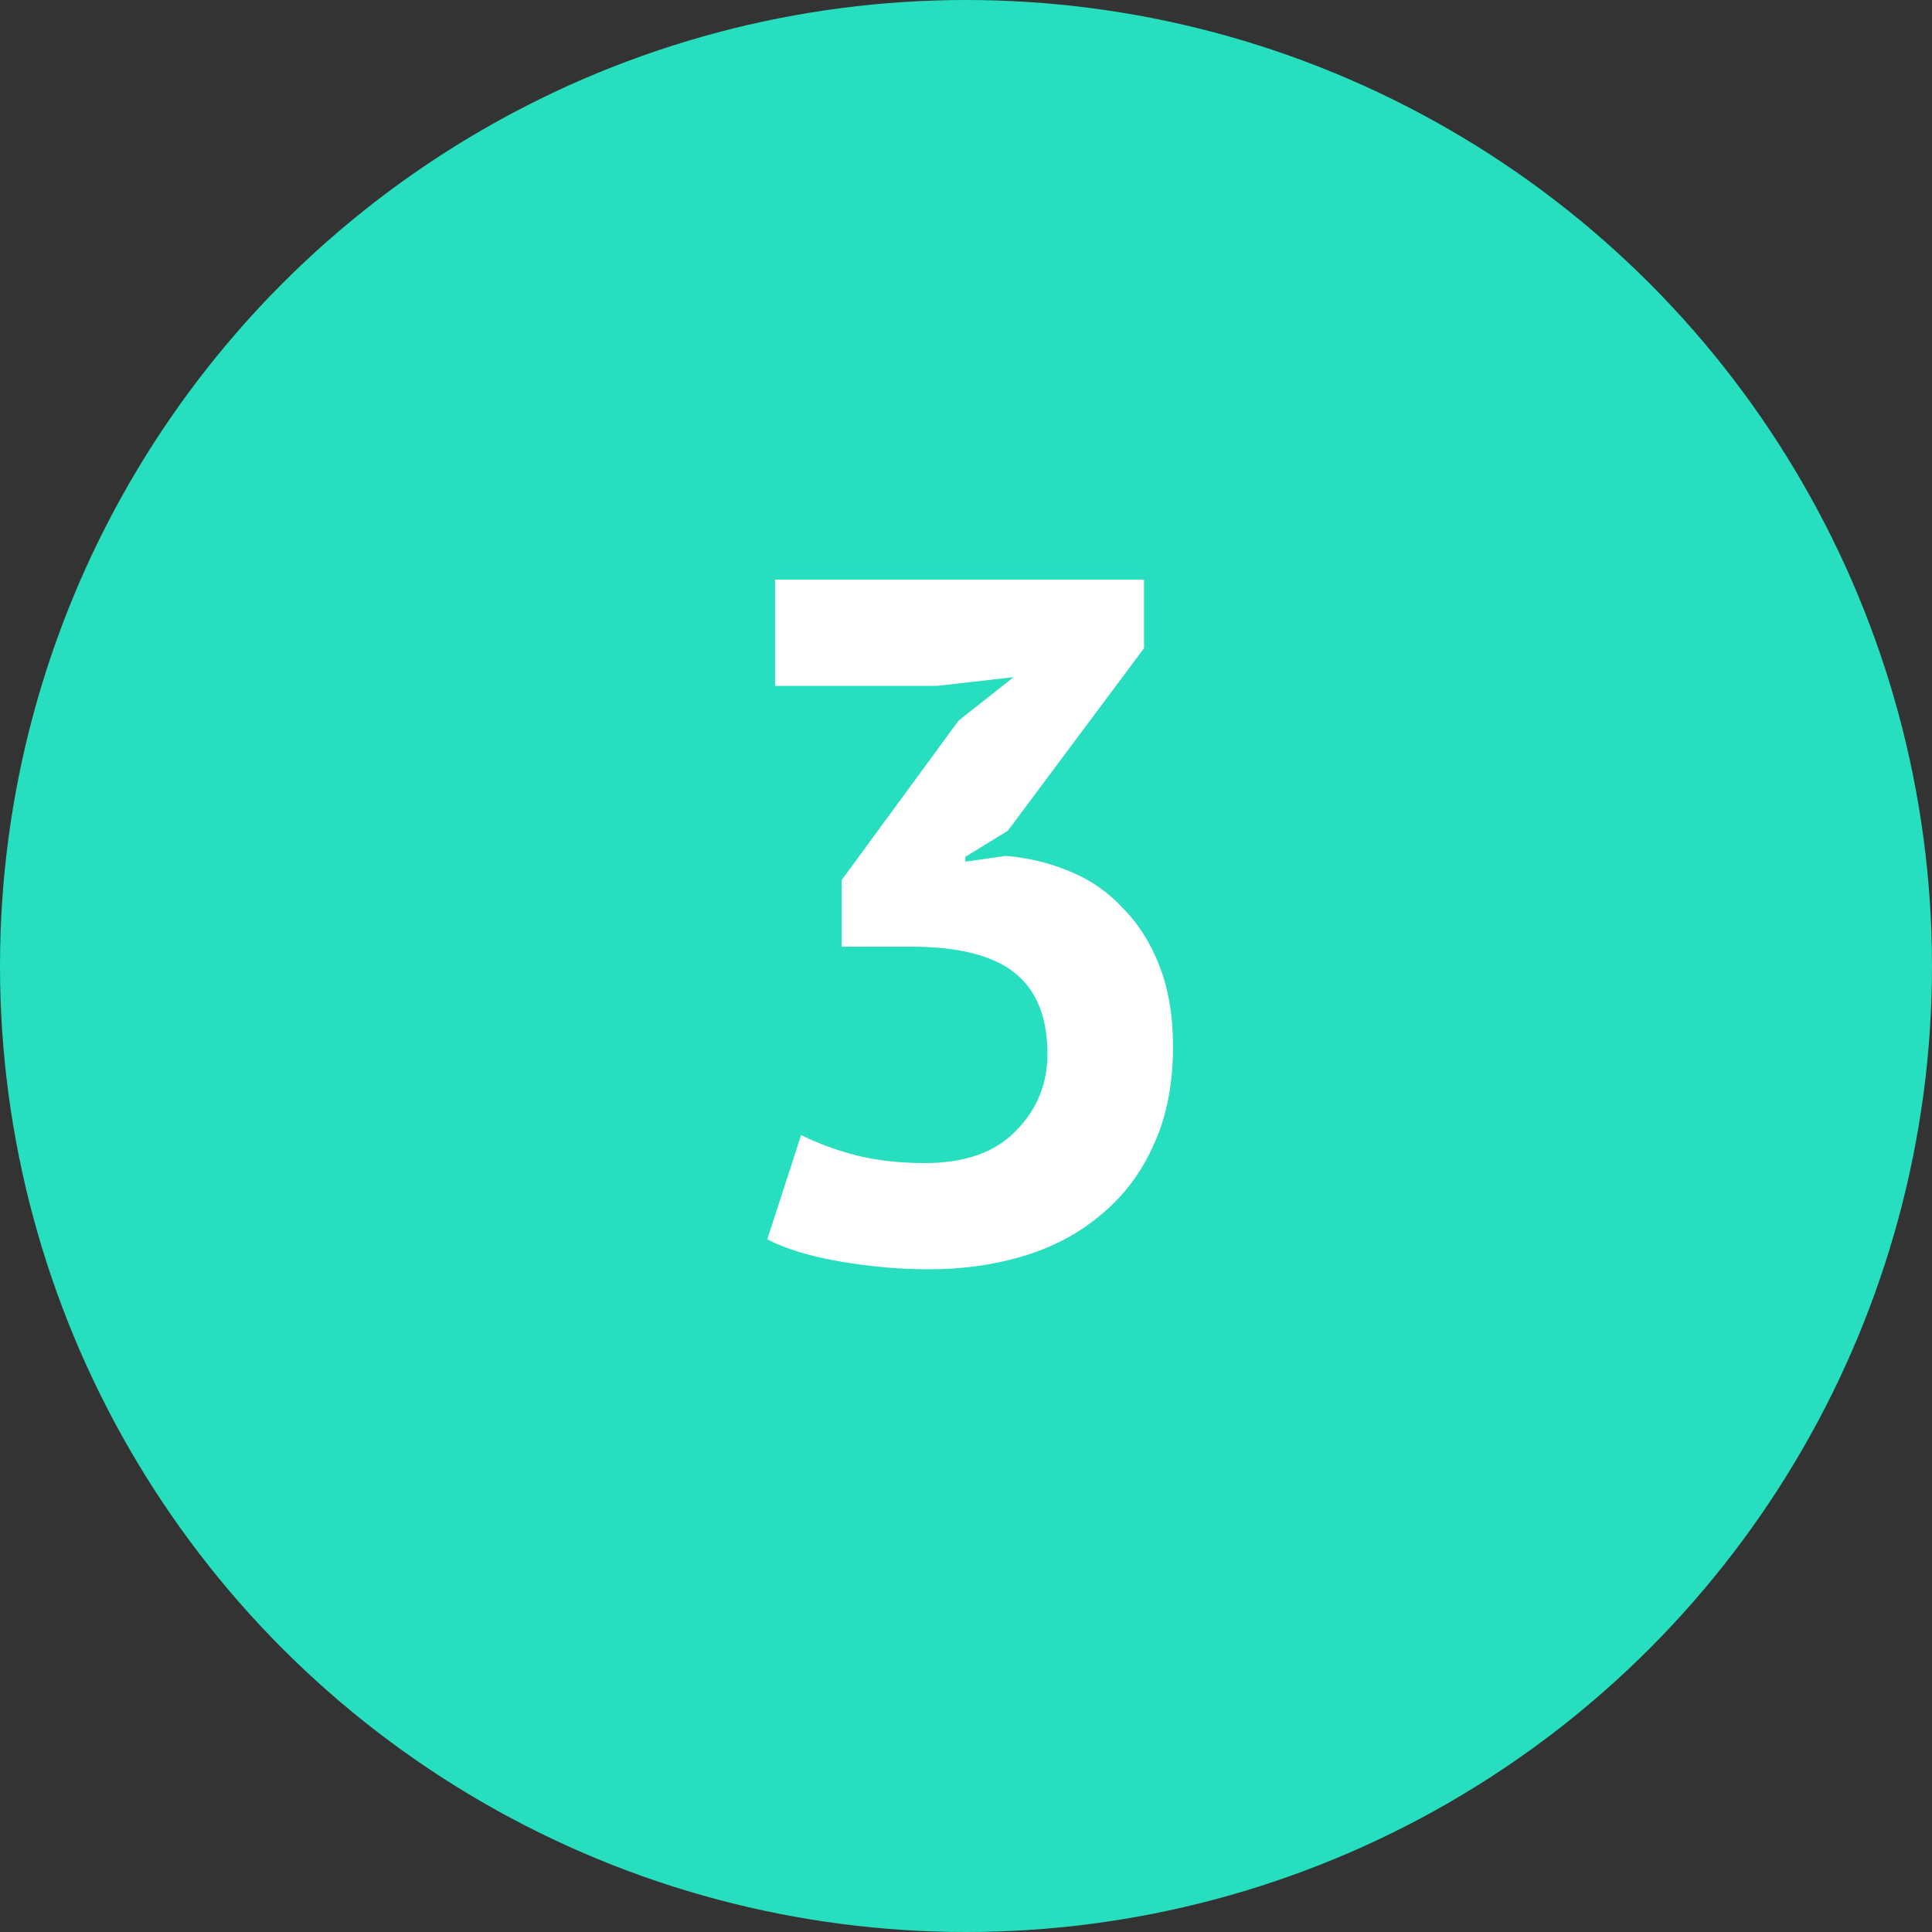 <svg width="40" height="40" viewBox="0 0 40 40" fill="none" xmlns="http://www.w3.org/2000/svg">
<rect x="0" y="0" width="40" height="40" fill="#333333" stroke="none"/>
<circle cx="20" cy="20" r="20" fill="#27DEBF"/>
<path d="M19.146 24.08C19.973 24.08 20.599 23.86 21.026 23.42C21.466 22.98 21.686 22.447 21.686 21.82C21.686 21.06 21.459 20.5 21.006 20.14C20.553 19.78 19.84 19.6 18.866 19.6H17.426V18.22L19.846 14.92L20.986 14.02L19.406 14.2H16.046V12H23.686V13.42L20.866 17.2L19.986 17.74V17.84L20.826 17.72C21.293 17.76 21.733 17.867 22.146 18.04C22.573 18.213 22.939 18.467 23.246 18.8C23.566 19.12 23.82 19.52 24.006 20C24.193 20.48 24.286 21.033 24.286 21.66C24.286 22.447 24.153 23.127 23.886 23.7C23.633 24.273 23.273 24.753 22.806 25.14C22.353 25.527 21.82 25.813 21.206 26C20.593 26.187 19.933 26.28 19.226 26.28C18.64 26.28 18.033 26.227 17.406 26.12C16.779 26.013 16.273 25.86 15.886 25.66L16.586 23.5C16.933 23.673 17.313 23.813 17.726 23.92C18.153 24.027 18.626 24.08 19.146 24.08Z" fill="white"/>
</svg>
